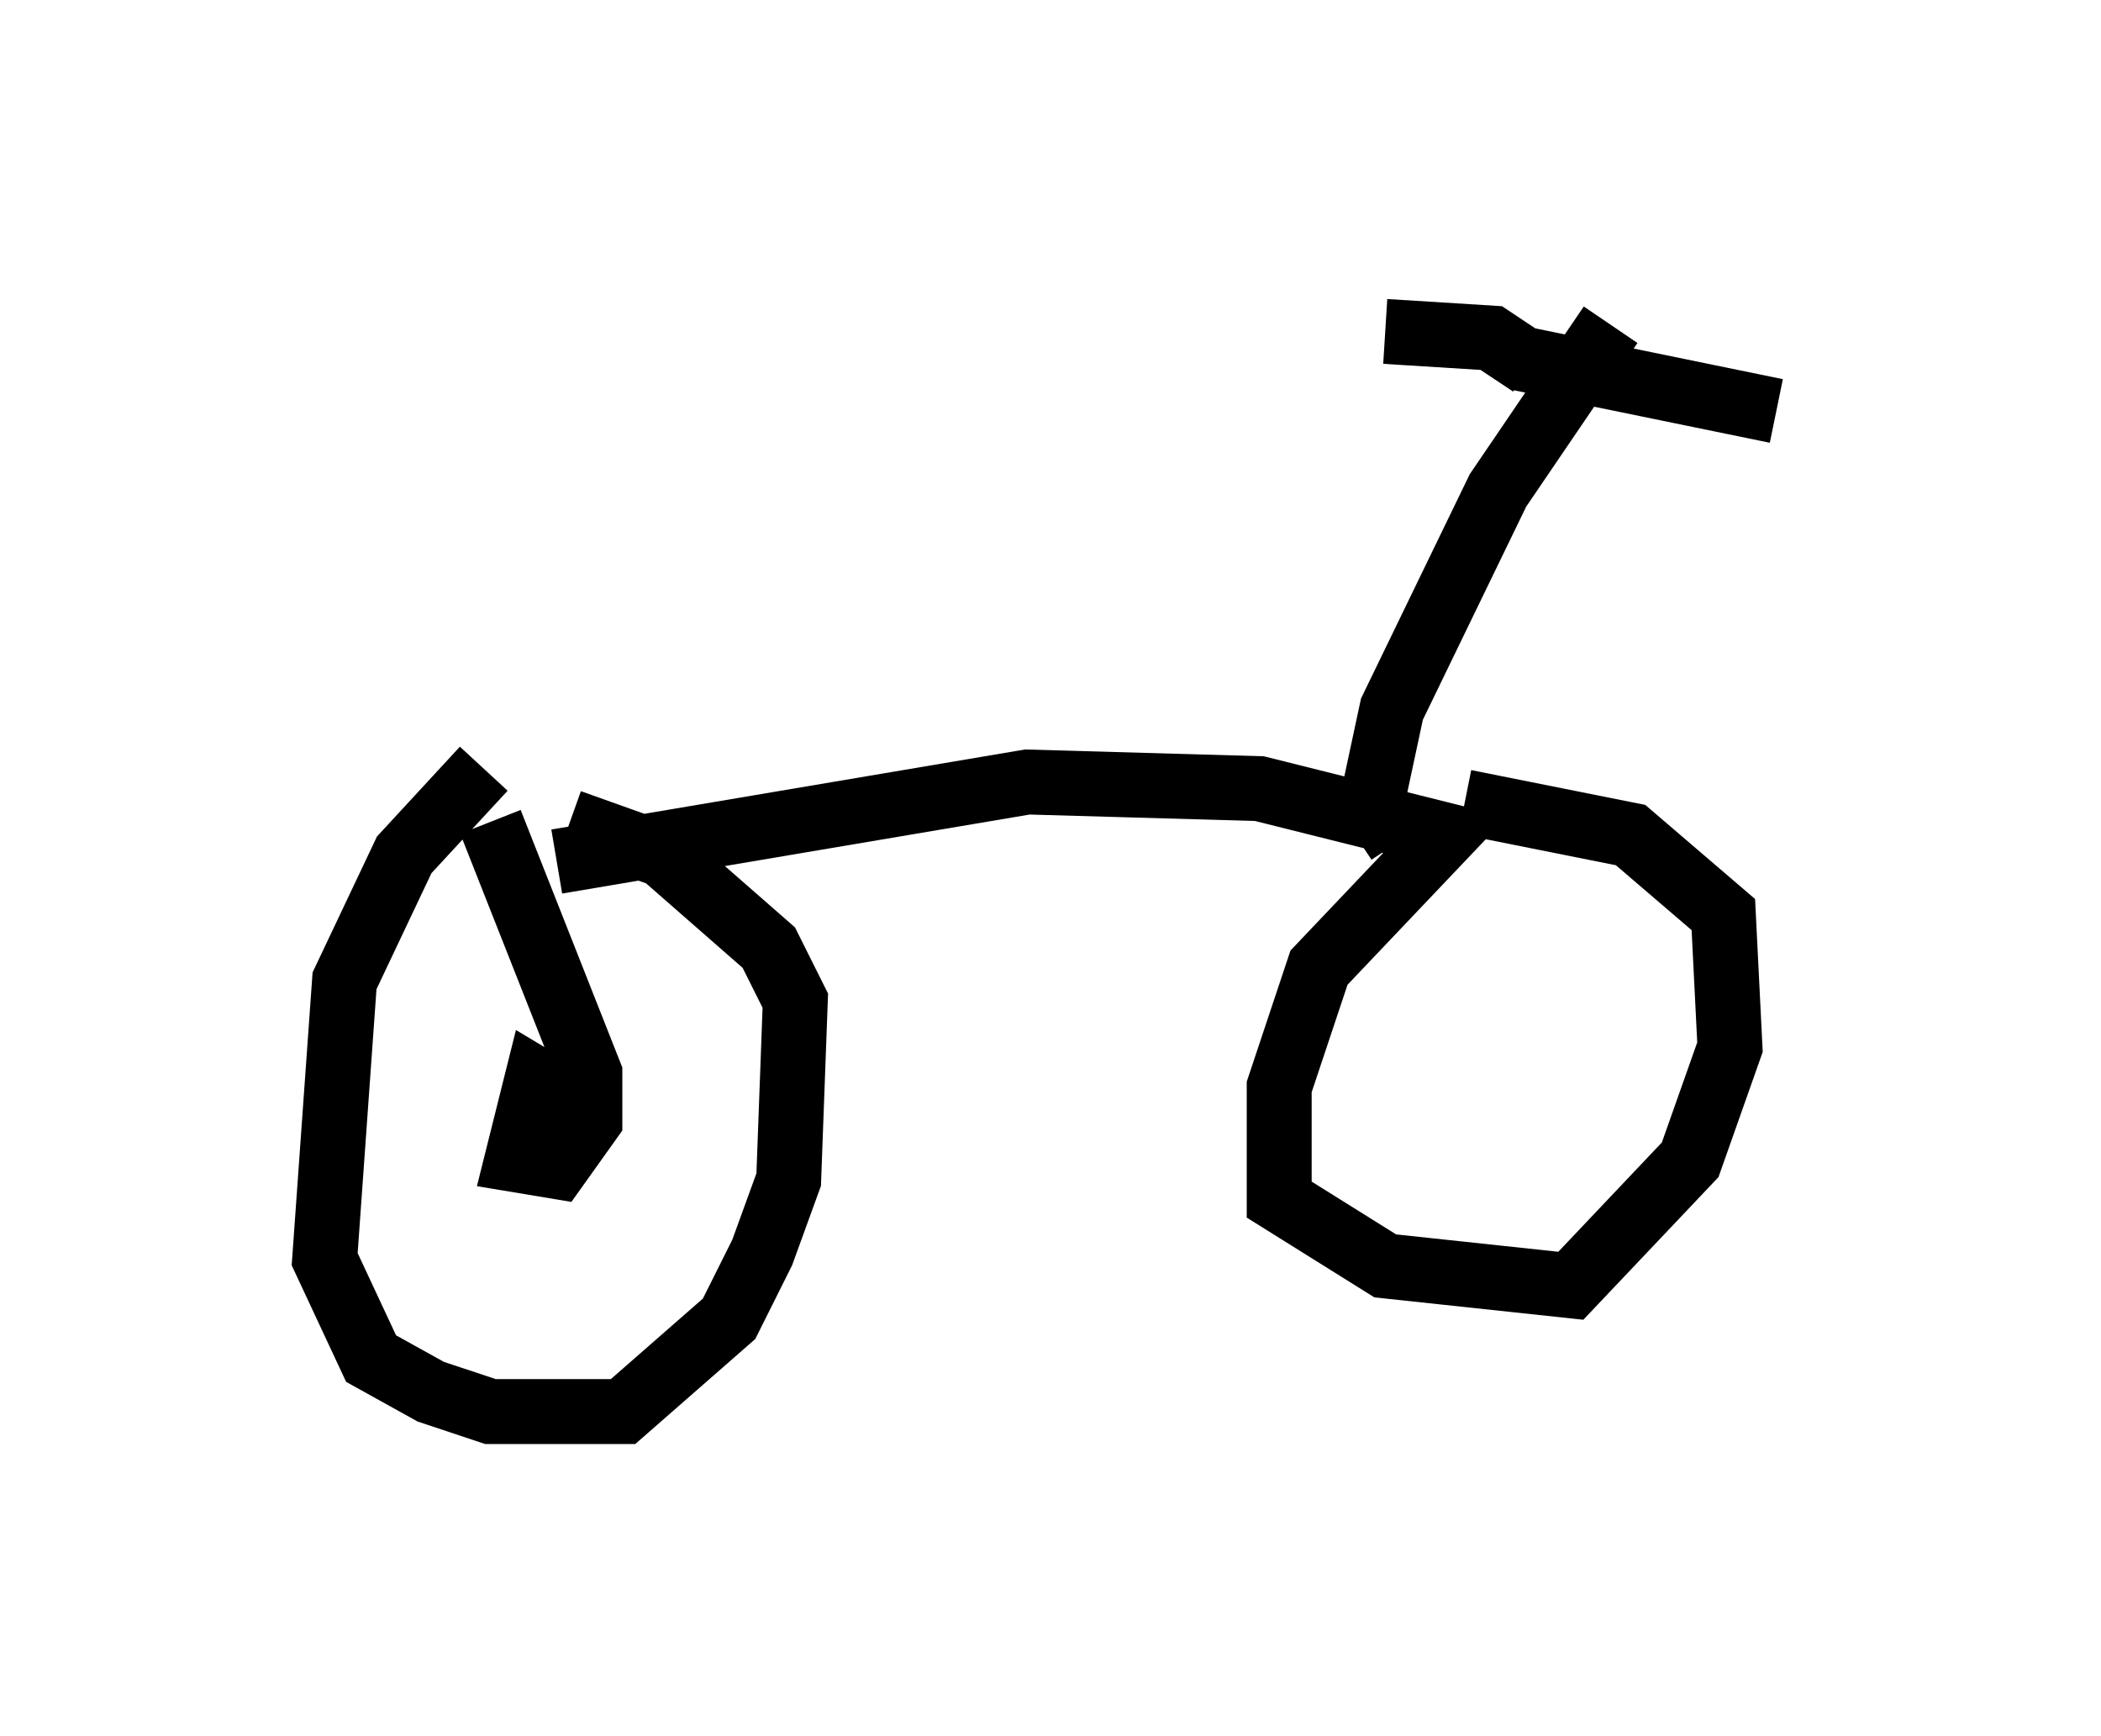 <?xml version="1.0" encoding="utf-8" ?>
<svg baseProfile="full" height="26.742" version="1.1" width="32.356" xmlns="http://www.w3.org/2000/svg" xmlns:ev="http://www.w3.org/2001/xml-events" xmlns:xlink="http://www.w3.org/1999/xlink"><defs /><rect fill="white" height="26.742" width="32.356" x="0" y="0" /><path d="M9.492, 12.35 m-2.042, -0.51 l-1.225, 1.327 -0.919, 1.94 l-0.306, 4.288 0.715, 1.531 l0.919, 0.51 0.919, 0.306 l2.042, 0.0 1.633, -1.429 l0.51, -1.021 0.408, -1.123 l0.102, -2.756 -0.408, -0.817 l-1.633, -1.429 -1.429, -0.51 m-0.204, 0.613 l7.248, -1.225 3.573, 0.102 l2.858, 0.715 -1.94, 2.042 l-0.613, 1.838 0.0, 1.735 l1.633, 1.021 2.858, 0.306 l1.838, -1.94 0.613, -1.735 l-0.102, -2.042 -1.429, -1.225 l-2.552, -0.51 m-1.021, 0.613 l-0.408, -0.613 0.306, -1.429 l1.633, -3.369 1.735, -2.552 m-1.225, 0.613 l-0.613, -0.408 -1.633, -0.102 m2.042, 0.408 l3.981, 0.817 m-18.579, 10.617 l-0.51, -0.306 -0.306, 1.225 l0.613, 0.102 0.51, -0.715 l0.0, -0.715 -1.531, -3.879 " fill="none" stroke="black" stroke-width="1" /></svg>